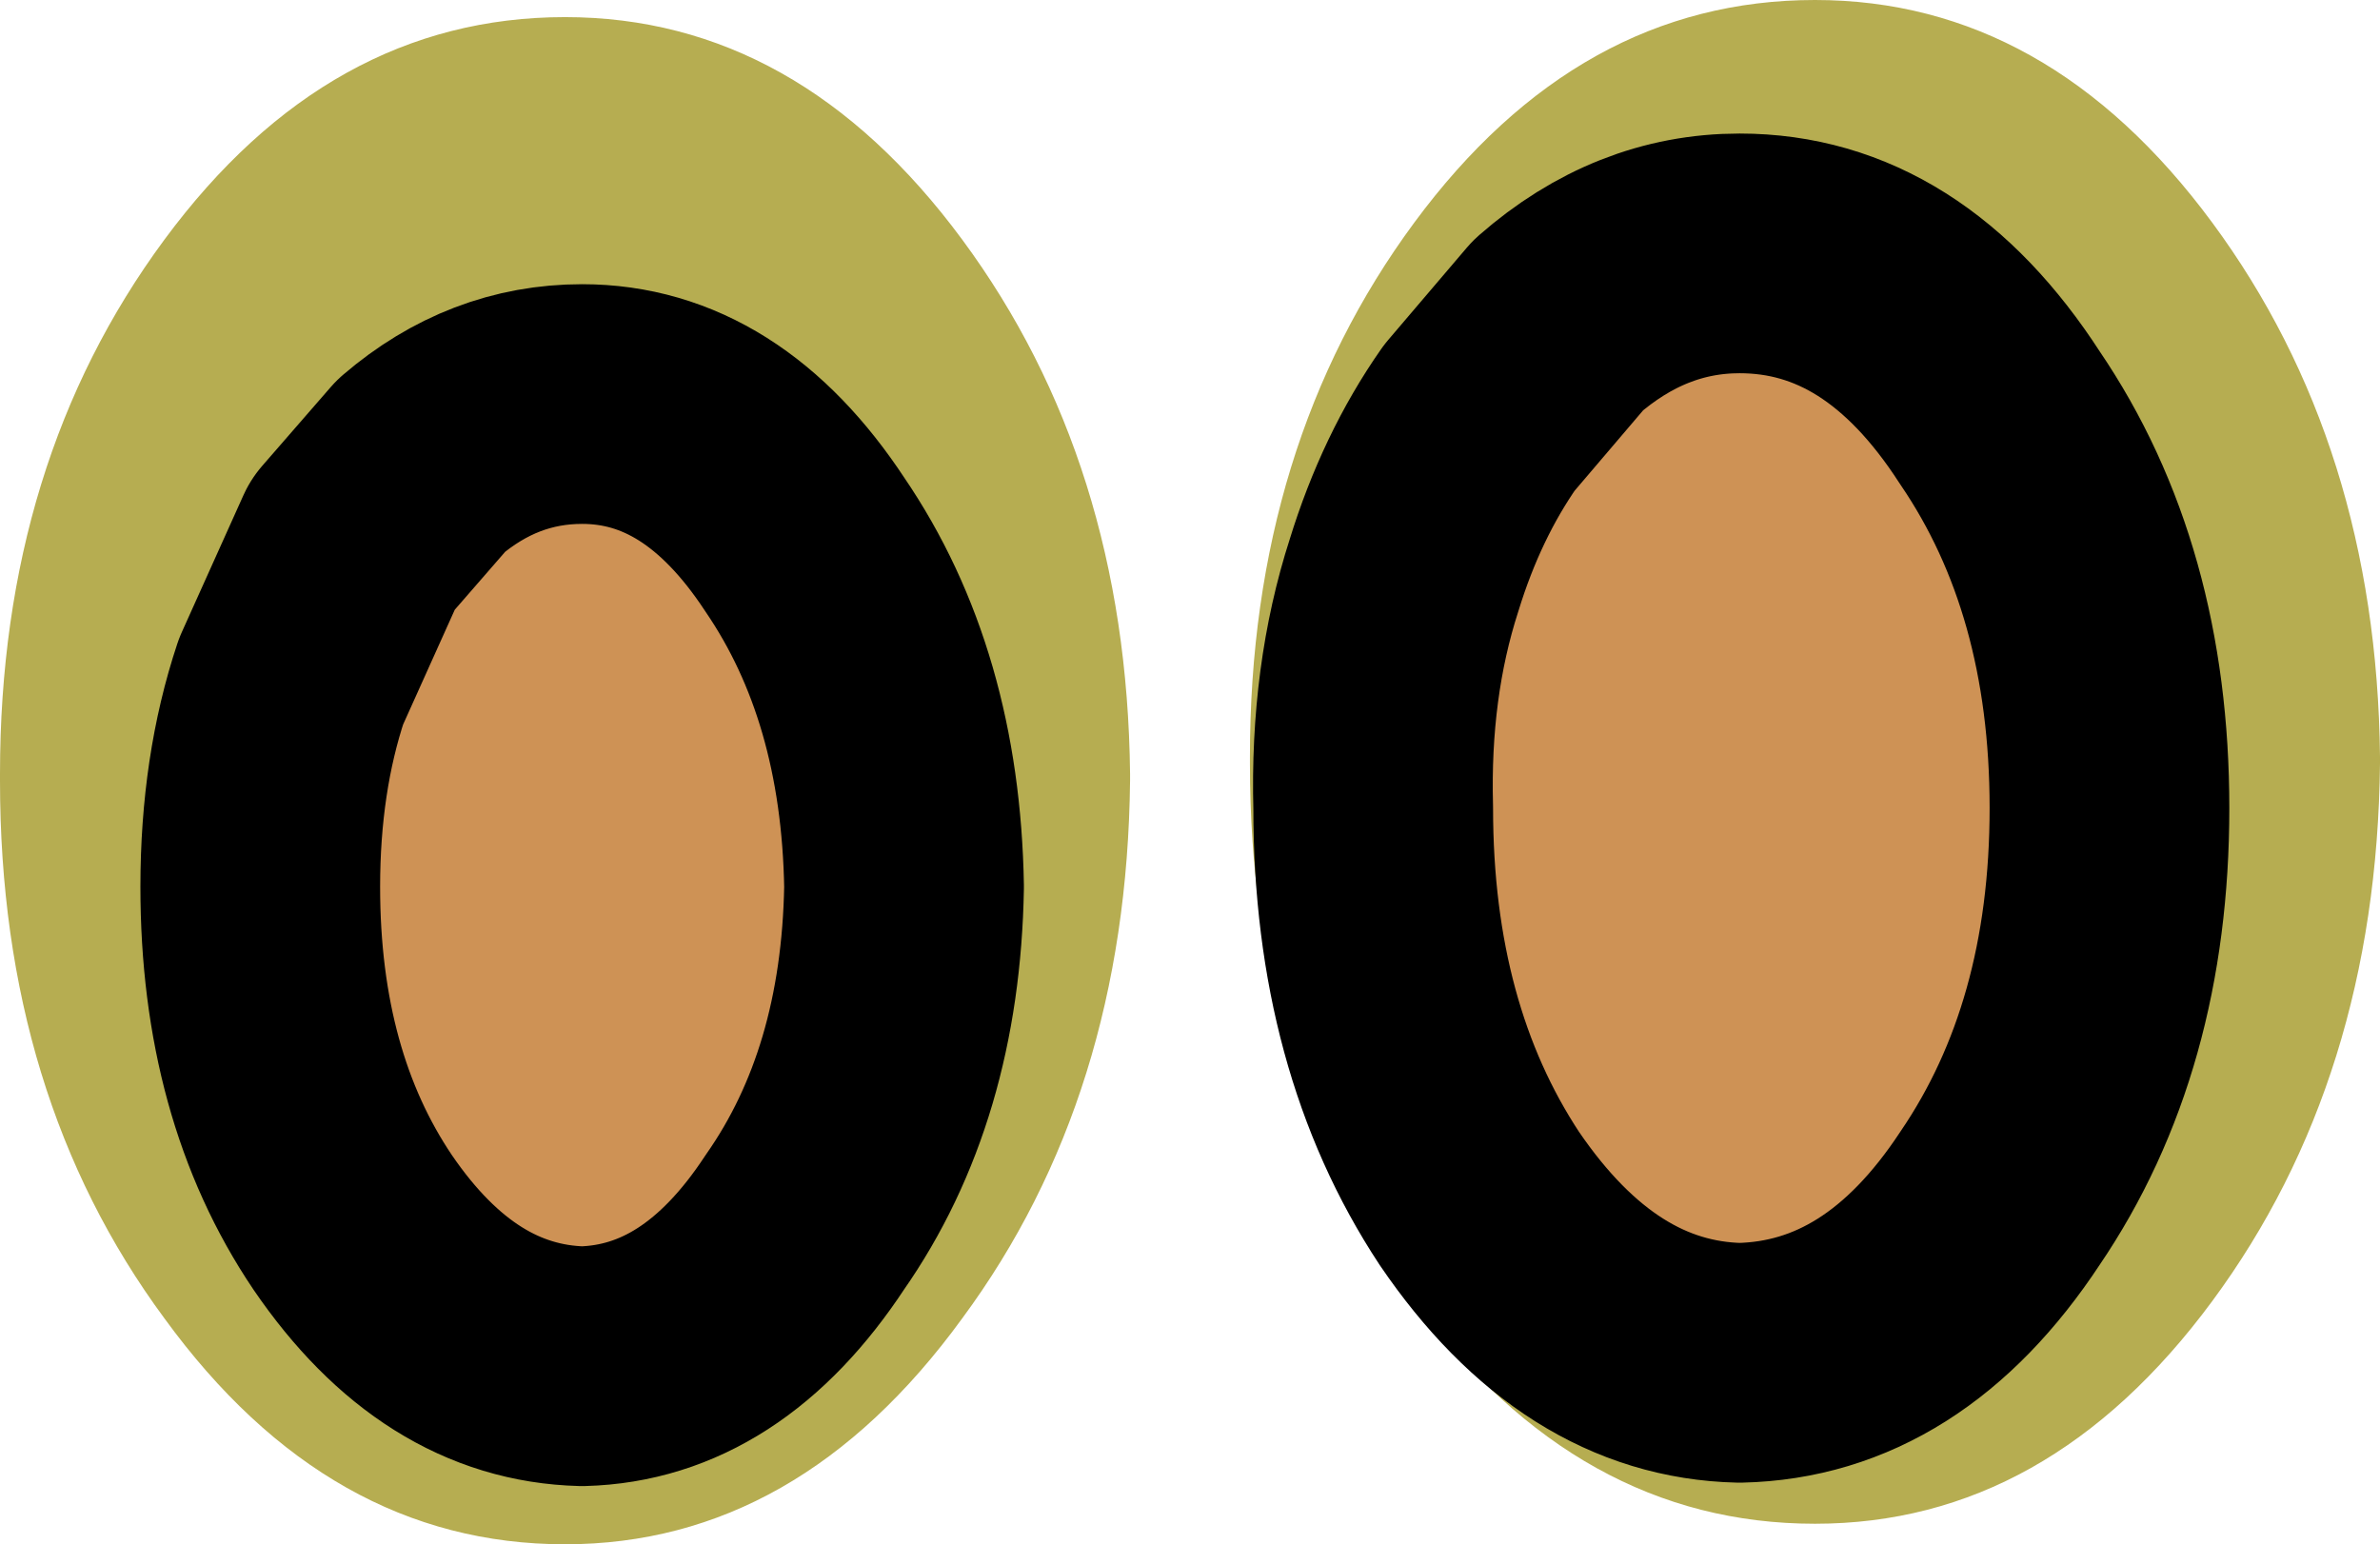<?xml version="1.0" encoding="UTF-8" standalone="no"?>
<svg xmlns:ffdec="https://www.free-decompiler.com/flash" xmlns:xlink="http://www.w3.org/1999/xlink" ffdec:objectType="shape" height="22.55px" width="34.75px" xmlns="http://www.w3.org/2000/svg">
  <g transform="matrix(1.0, 0.0, 0.0, 1.0, 16.0, 12.95)">
    <path d="M2.25 -1.9 Q2.25 -6.45 4.65 -9.7 7.05 -12.95 10.5 -12.95 13.9 -12.95 16.3 -9.7 18.7 -6.45 18.75 -1.9 L18.75 -1.8 Q18.7 2.8 16.3 6.05 13.9 9.3 10.5 9.3 7.05 9.3 4.65 6.05 2.25 2.8 2.25 -1.8 L2.25 -1.9 M0.5 -1.55 Q0.45 3.05 -1.95 6.3 -4.35 9.6 -7.75 9.6 -11.2 9.6 -13.6 6.3 -16.0 3.05 -16.0 -1.55 L-16.0 -1.65 Q-16.0 -6.2 -13.6 -9.45 -11.2 -12.7 -7.75 -12.7 -4.35 -12.7 -1.95 -9.45 0.45 -6.2 0.5 -1.65 L0.5 -1.55" fill="#b6ad51" fill-rule="evenodd" stroke="none"/>
    <path d="M4.5 -4.55 Q4.9 -5.85 5.6 -6.85 L6.75 -8.2 Q7.95 -9.25 9.4 -9.25 11.65 -9.25 13.2 -6.85 14.8 -4.5 14.8 -1.15 14.8 2.2 13.2 4.55 11.65 6.9 9.4 6.95 7.2 6.9 5.6 4.55 4.05 2.2 4.05 -1.15 4.0 -3.0 4.5 -4.55 M-2.8 0.0 Q-2.85 2.9 -4.25 4.9 -5.6 6.95 -7.5 7.0 -9.45 6.95 -10.85 4.9 -12.2 2.9 -12.2 0.0 -12.2 -1.65 -11.75 -3.0 L-10.85 -5.0 -9.85 -6.15 Q-8.8 -7.05 -7.5 -7.05 -5.6 -7.05 -4.25 -5.0 -2.85 -2.95 -2.8 0.0" fill="#ce9255" fill-rule="evenodd" stroke="none"/>
    <path d="M4.5 -4.55 Q4.9 -5.85 5.6 -6.85 L6.75 -8.2 Q7.95 -9.25 9.4 -9.25 11.65 -9.25 13.2 -6.85 14.8 -4.5 14.8 -1.15 14.8 2.2 13.2 4.55 11.65 6.9 9.4 6.95 7.2 6.9 5.6 4.55 4.05 2.2 4.05 -1.15 4.0 -3.0 4.5 -4.55 M-2.8 0.0 Q-2.85 2.9 -4.25 4.9 -5.6 6.95 -7.5 7.0 -9.45 6.95 -10.85 4.9 -12.2 2.9 -12.2 0.0 -12.2 -1.65 -11.75 -3.0 L-10.85 -5.0 -9.85 -6.15 Q-8.8 -7.05 -7.5 -7.05 -5.6 -7.05 -4.25 -5.0 -2.85 -2.95 -2.8 0.0 Z" fill="none" stroke="#000000" stroke-linecap="round" stroke-linejoin="round" stroke-width="3.5"/>
  </g>
</svg>
